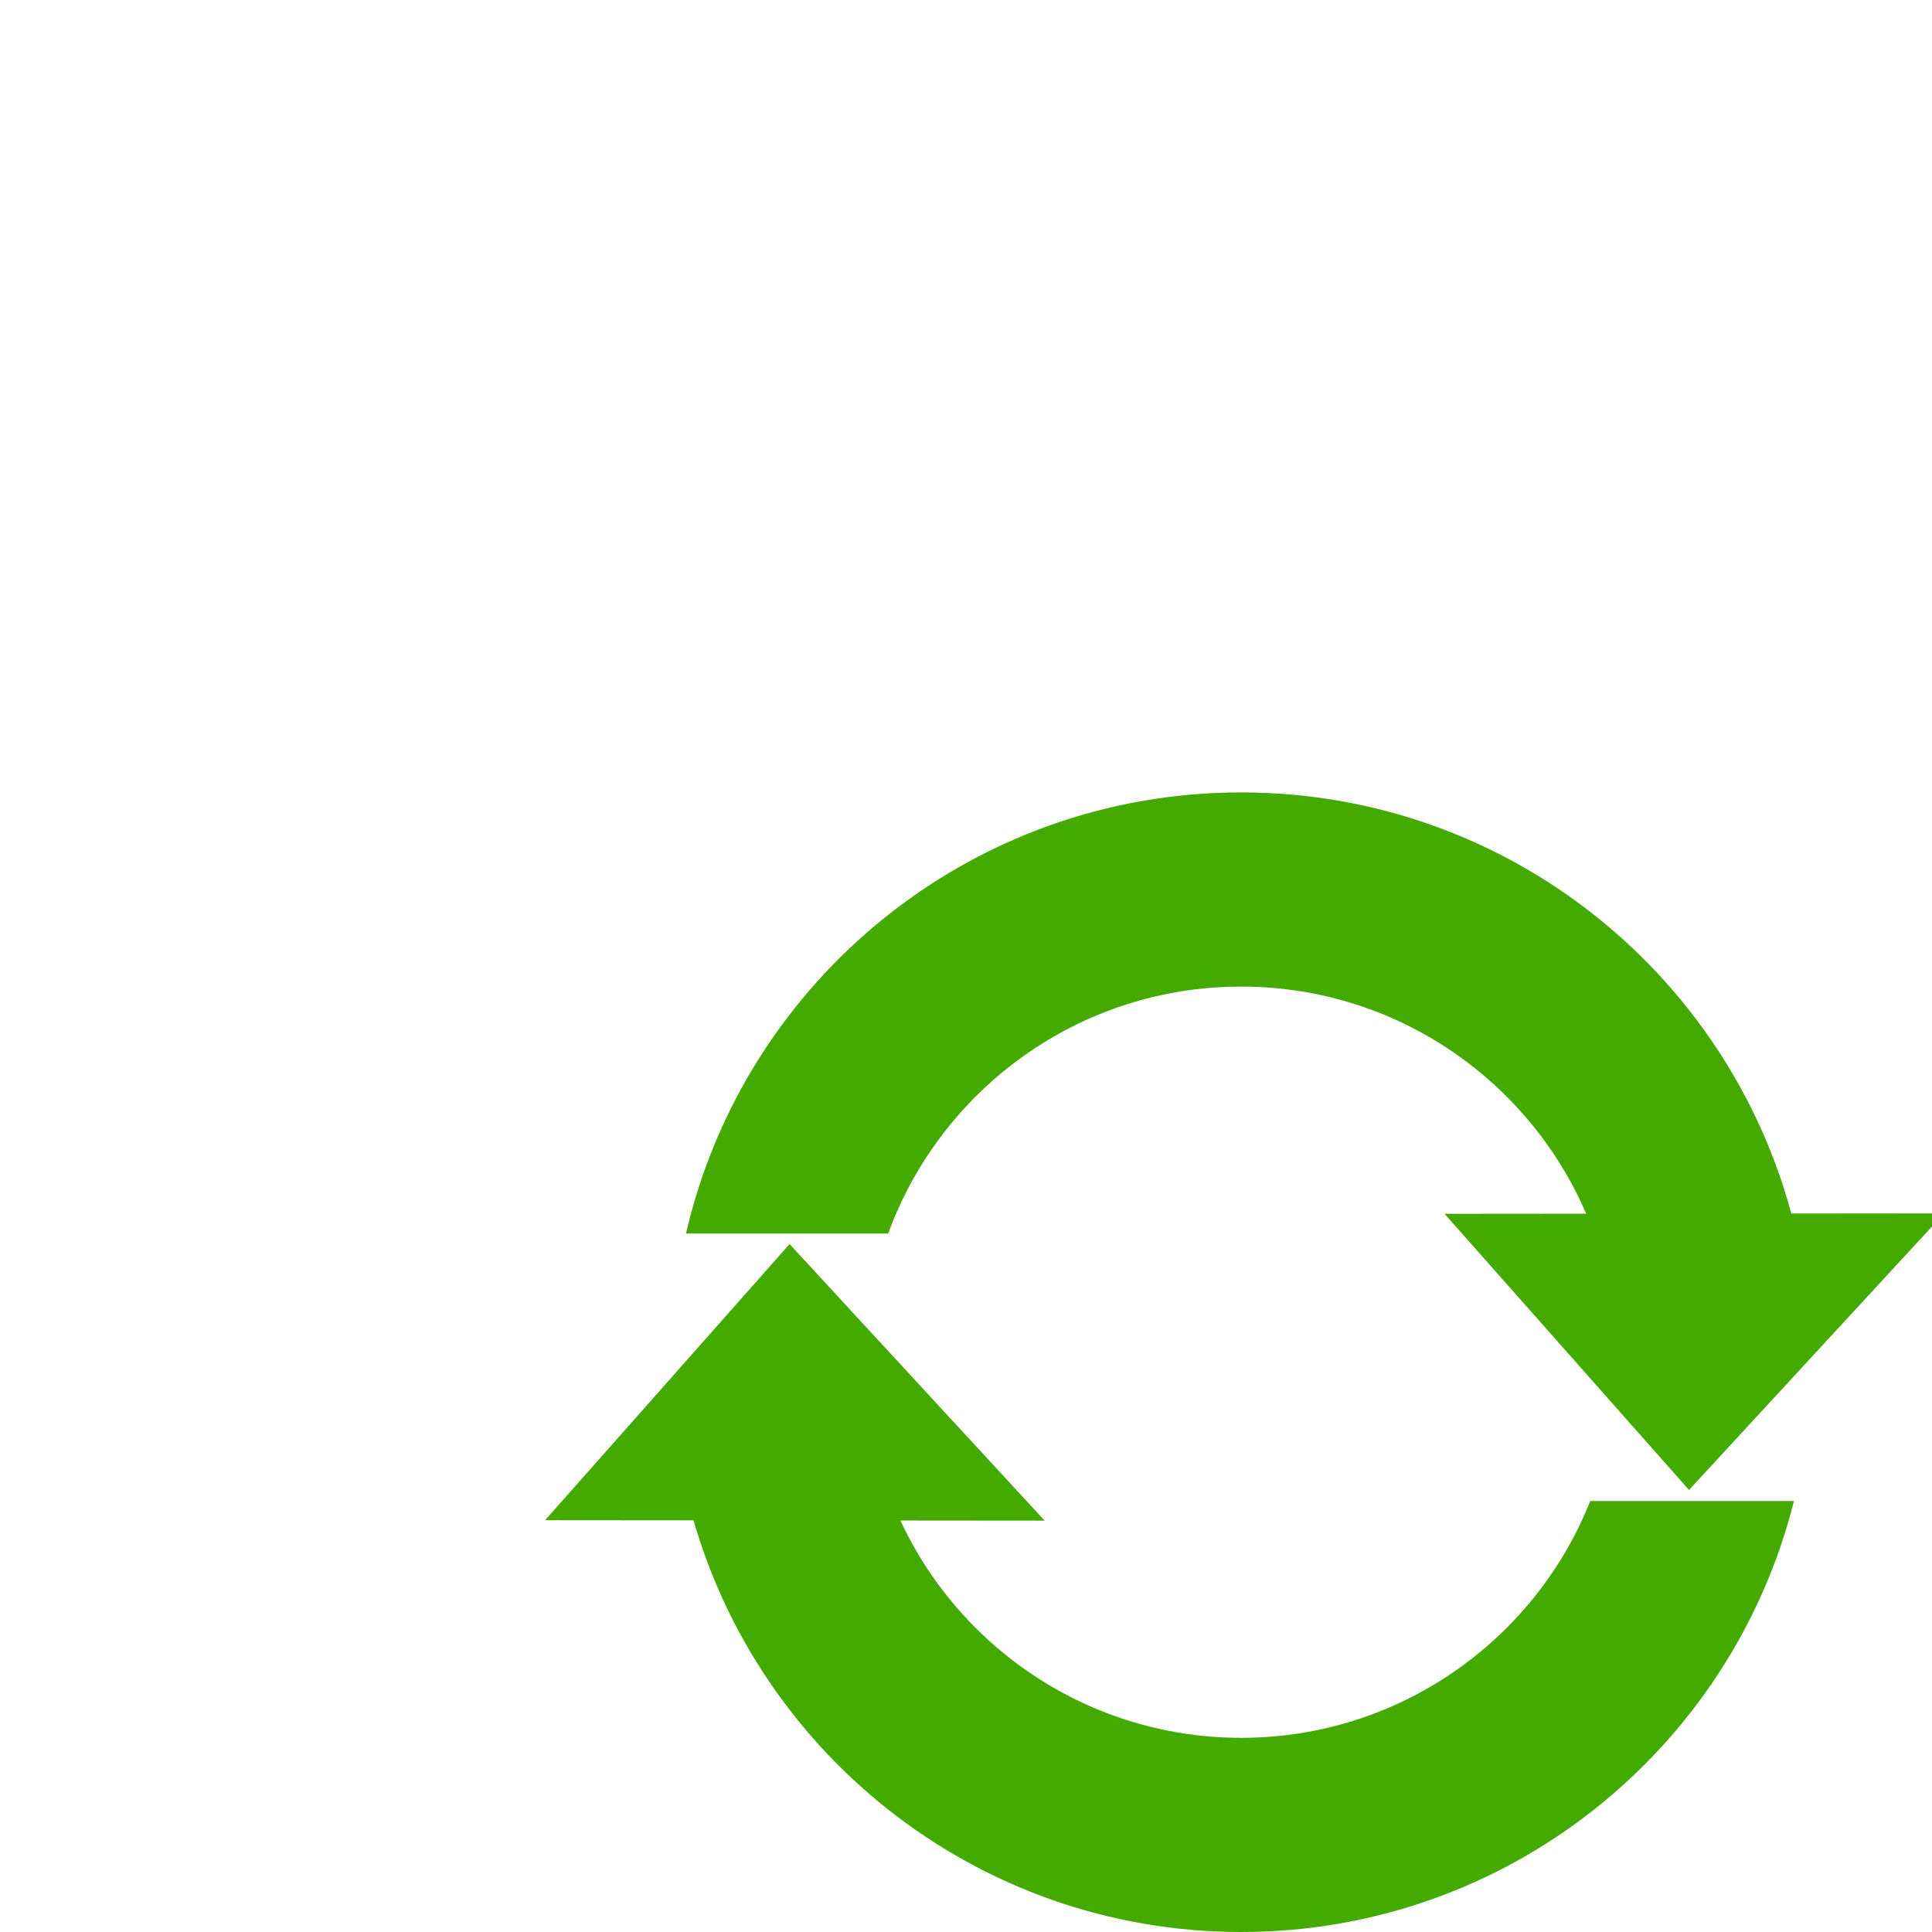 <?xml version="1.0" encoding="UTF-8" standalone="no"?>
<!-- Created with Inkscape (http://www.inkscape.org/) -->

<svg
   xmlns:dc="http://purl.org/dc/elements/1.1/"
   xmlns:cc="http://creativecommons.org/ns#"
   xmlns:rdf="http://www.w3.org/1999/02/22-rdf-syntax-ns#"
   xmlns:svg="http://www.w3.org/2000/svg"
   xmlns="http://www.w3.org/2000/svg"
   xmlns:sodipodi="http://sodipodi.sourceforge.net/DTD/sodipodi-0.dtd"
   xmlns:inkscape="http://www.inkscape.org/namespaces/inkscape"
   id="svg2"
   sodipodi:docname="sync.svg"
   viewBox="0 0 400 400"
   version="1.1"
   inkscape:version="0.92.2 5c3e80d, 2017-08-06"
   width="400"
   height="400">
  <defs
     id="defs10" />
  <sodipodi:namedview
     id="base"
     bordercolor="#666666"
     inkscape:pageshadow="2"
     inkscape:window-y="0"
     fit-margin-left="0"
     pagecolor="#ffffff"
     inkscape:window-height="1040"
     inkscape:window-maximized="1"
     inkscape:zoom="0.7"
     inkscape:window-x="1920"
     showgrid="false"
     borderopacity="1.0"
     inkscape:current-layer="layer1"
     inkscape:cx="217.22192"
     inkscape:cy="35.073107"
     fit-margin-top="0"
     fit-margin-right="0"
     fit-margin-bottom="0"
     inkscape:window-width="1920"
     inkscape:pageopacity="0.0"
     inkscape:document-units="px" />
  <g
     id="layer1"
     inkscape:label="Vrstva 1"
     inkscape:groupmode="layer"
     transform="translate(-150.43,-185.22)">
    <path
       id="path2985"
       style="fill:#44aa00;stroke-width:0.741"
       inkscape:connector-curvature="0"
       d="m 407.395,349.28 c -55.993,0 -102.861,39.008 -114.941,91.329 h 41.869 c 10.88,-29.826 39.484,-51.127 73.072,-51.127 33.588,0 62.191,21.303 73.069,51.128 H 522.334 C 510.254,388.283 463.386,349.28 407.393,349.28 Z M 292.943,495.994 c 12.835,51.26 59.215,89.226 114.452,89.226 55.24,0 101.617,-37.963 114.452,-89.226 h -42.171 c -11.428,28.722 -39.484,49.023 -72.28,49.023 -32.796,0 -60.85,-20.301 -72.283,-49.022 h -42.171 z" />
    <path
       id="path2992"
       sodipodi:nodetypes="ccc"
       style="fill:#44aa00;stroke-width:0.741"
       inkscape:connector-curvature="0"
       d="m 263.287,499.964 50.616,-57.173 52.817,57.263" />
    <path
       id="path3770"
       d="m 449.508,436.528 50.616,57.173 52.817,-57.263"
       sodipodi:nodetypes="ccc"
       style="fill:#44aa00;stroke-width:0.741"
       inkscape:connector-curvature="0" />
  </g>
</svg>
